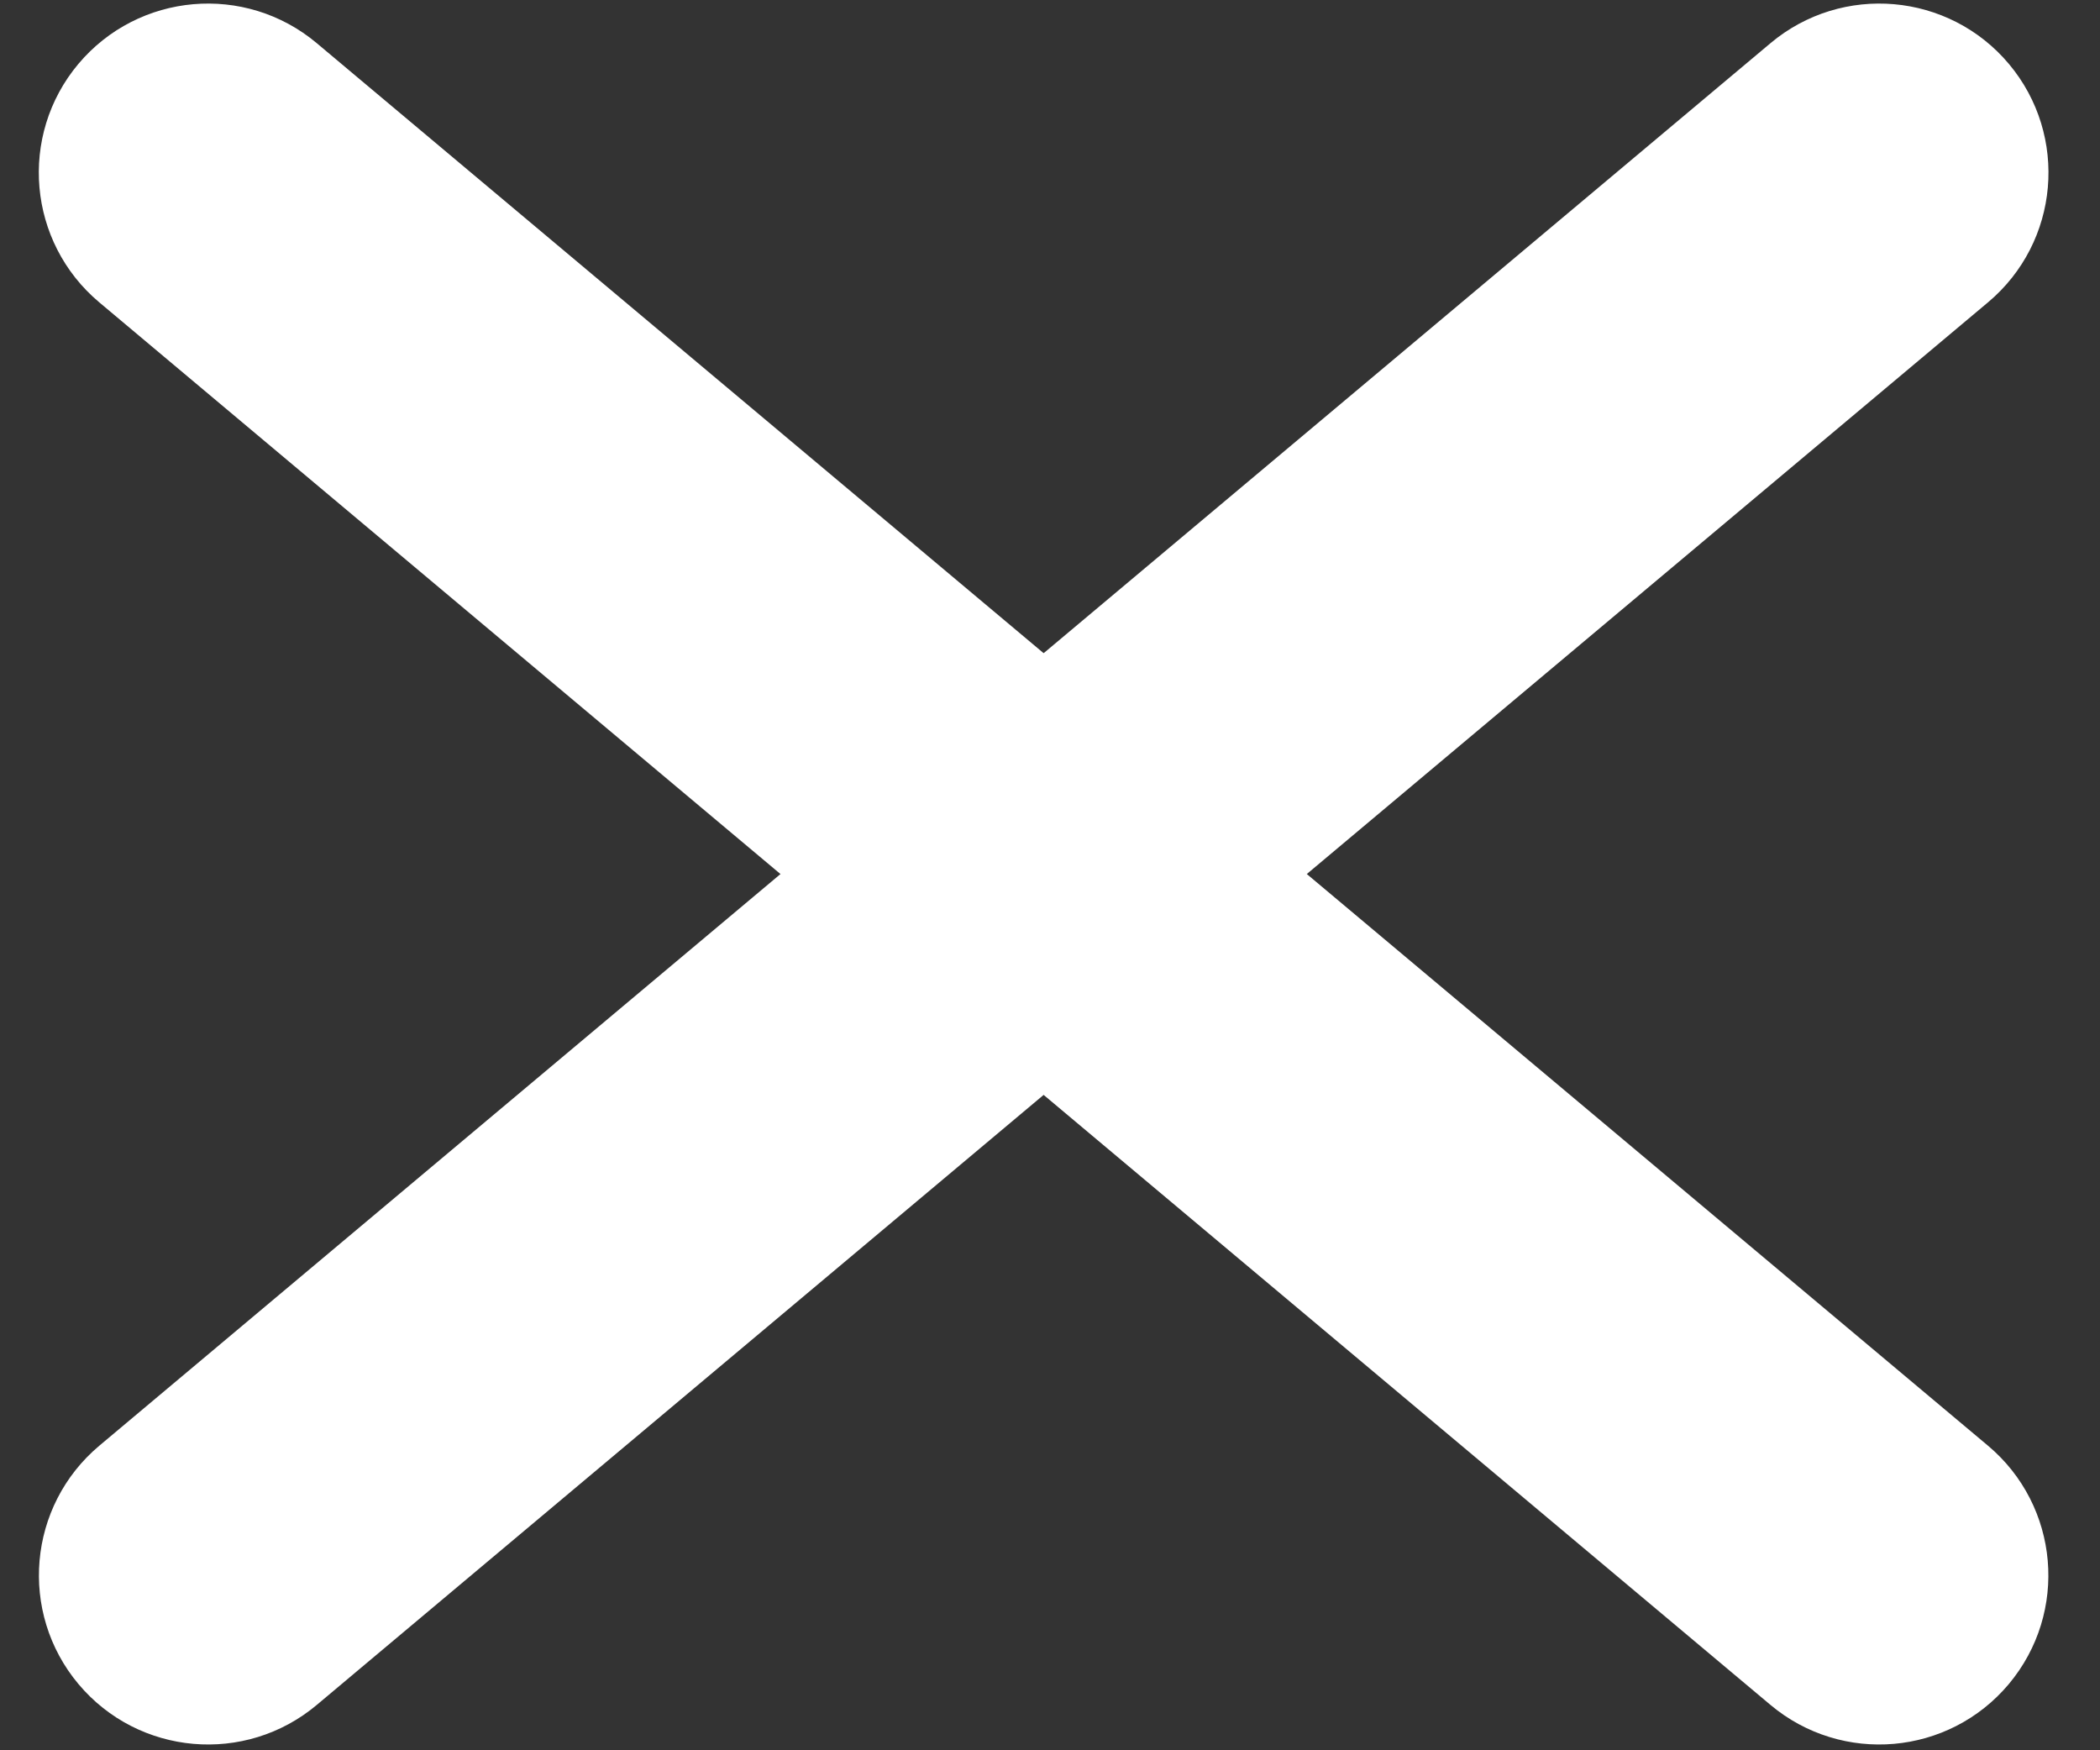 <svg width="30" height="25" viewBox="0 0 30 25" fill="none" xmlns="http://www.w3.org/2000/svg">
<rect x="0" y="0" width="30" height="25" fill="#333333" stroke="none"/>
<path d="M4.203 0.999C3.392 0.319 2.183 0.425 1.502 1.235C0.822 2.046 0.929 3.255 1.739 3.935L25.614 23.969C26.425 24.649 27.634 24.544 28.314 23.733C28.994 22.922 28.889 21.713 28.078 21.032L4.203 0.999Z" fill="white" stroke="white"/>
<path d="M25.615 0.999C26.426 0.319 27.636 0.425 28.316 1.235C28.996 2.046 28.89 3.255 28.079 3.935L4.204 23.969C3.394 24.649 2.185 24.544 1.504 23.733C0.824 22.922 0.93 21.713 1.741 21.032L25.615 0.999Z" fill="white" stroke="white"/>
</svg>
